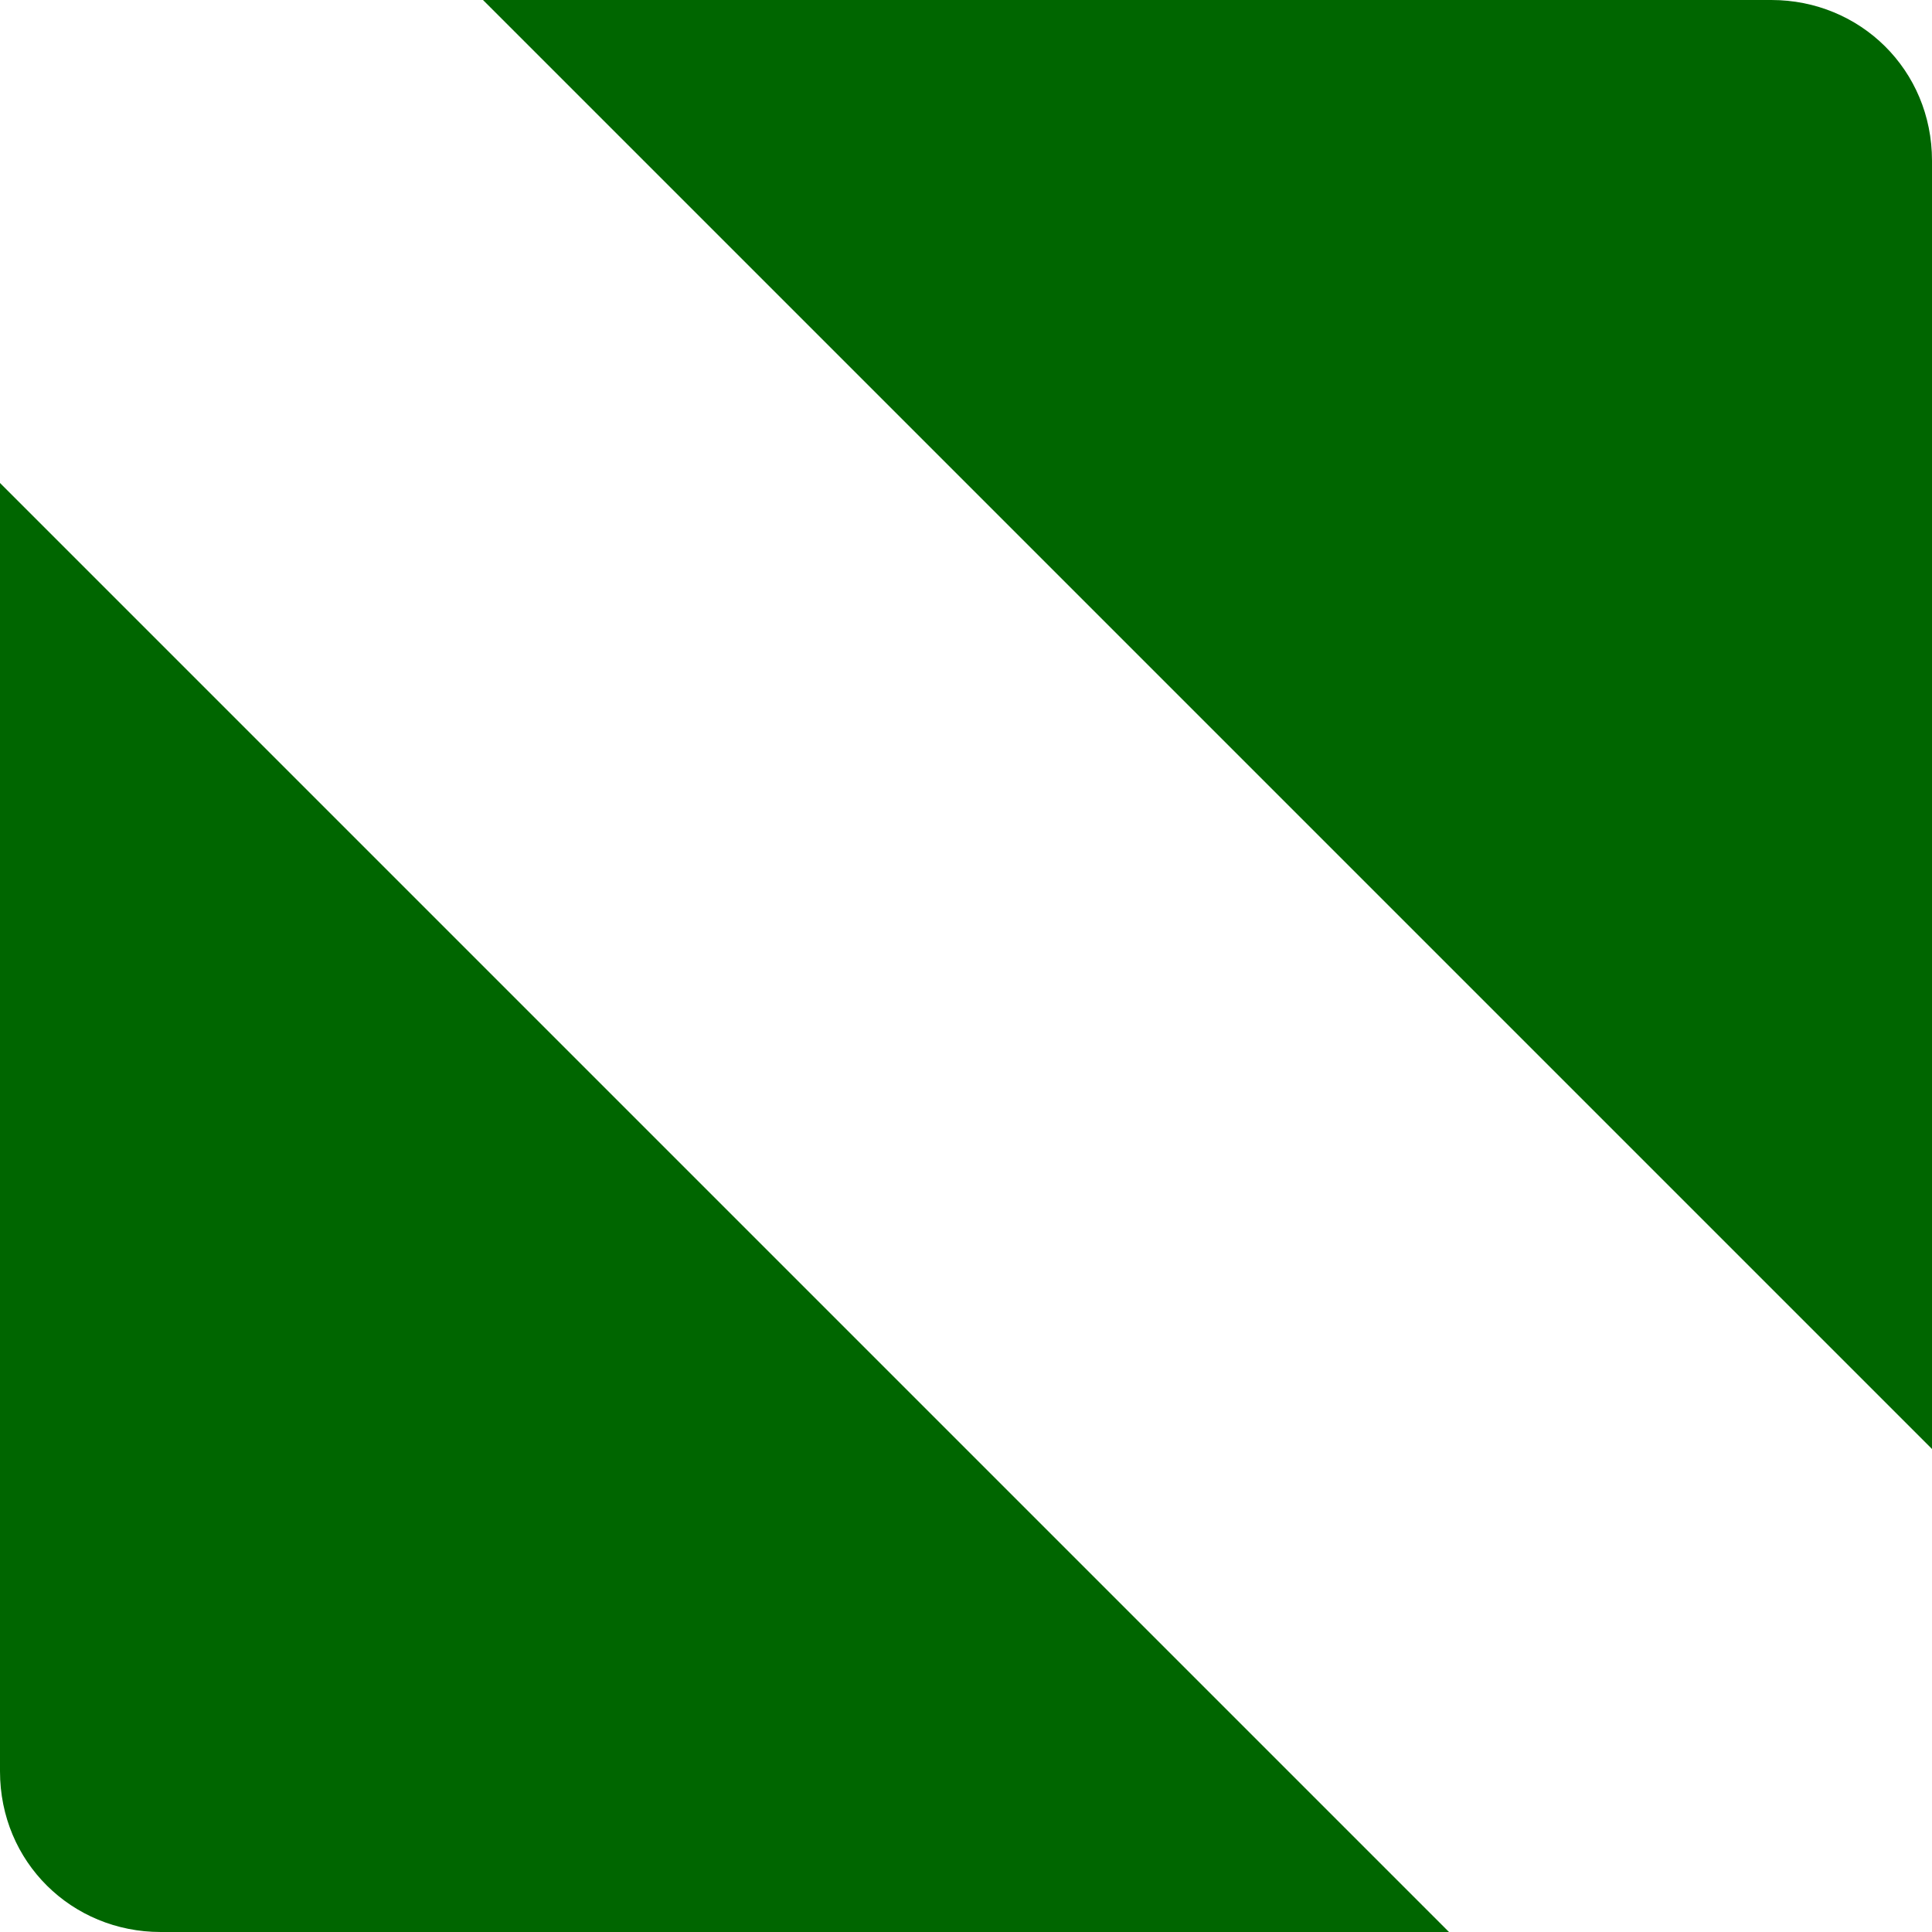 <?xml version="1.0" encoding="UTF-8"?>
<svg width="6px" height="6px" viewBox="0 0 6 6" version="1.1" xmlns="http://www.w3.org/2000/svg" xmlns:xlink="http://www.w3.org/1999/xlink">
    <title>icon-fullScreen</title>
    <g id="Symbols" stroke="none" stroke-width="1" fill="none" fill-rule="evenodd">
        <g id="Traffic-Lights-/-Mouse-Over-1" transform="translate(-43, -3)" fill="#006600">
            <g id="Traffic-Lights-(Mouse-Over-1)">
                <path d="M43,4.5 L47.5,9 L43.499,9 C43.223,9 43,8.783 43,8.501 L43,4.5 Z M48.501,3 C48.777,3 49,3.217 49,3.499 L49,7.5 L44.5,3 L48.501,3 Z" id="icon-fullScreen"></path>
            </g>
        </g>
    </g>
</svg>
